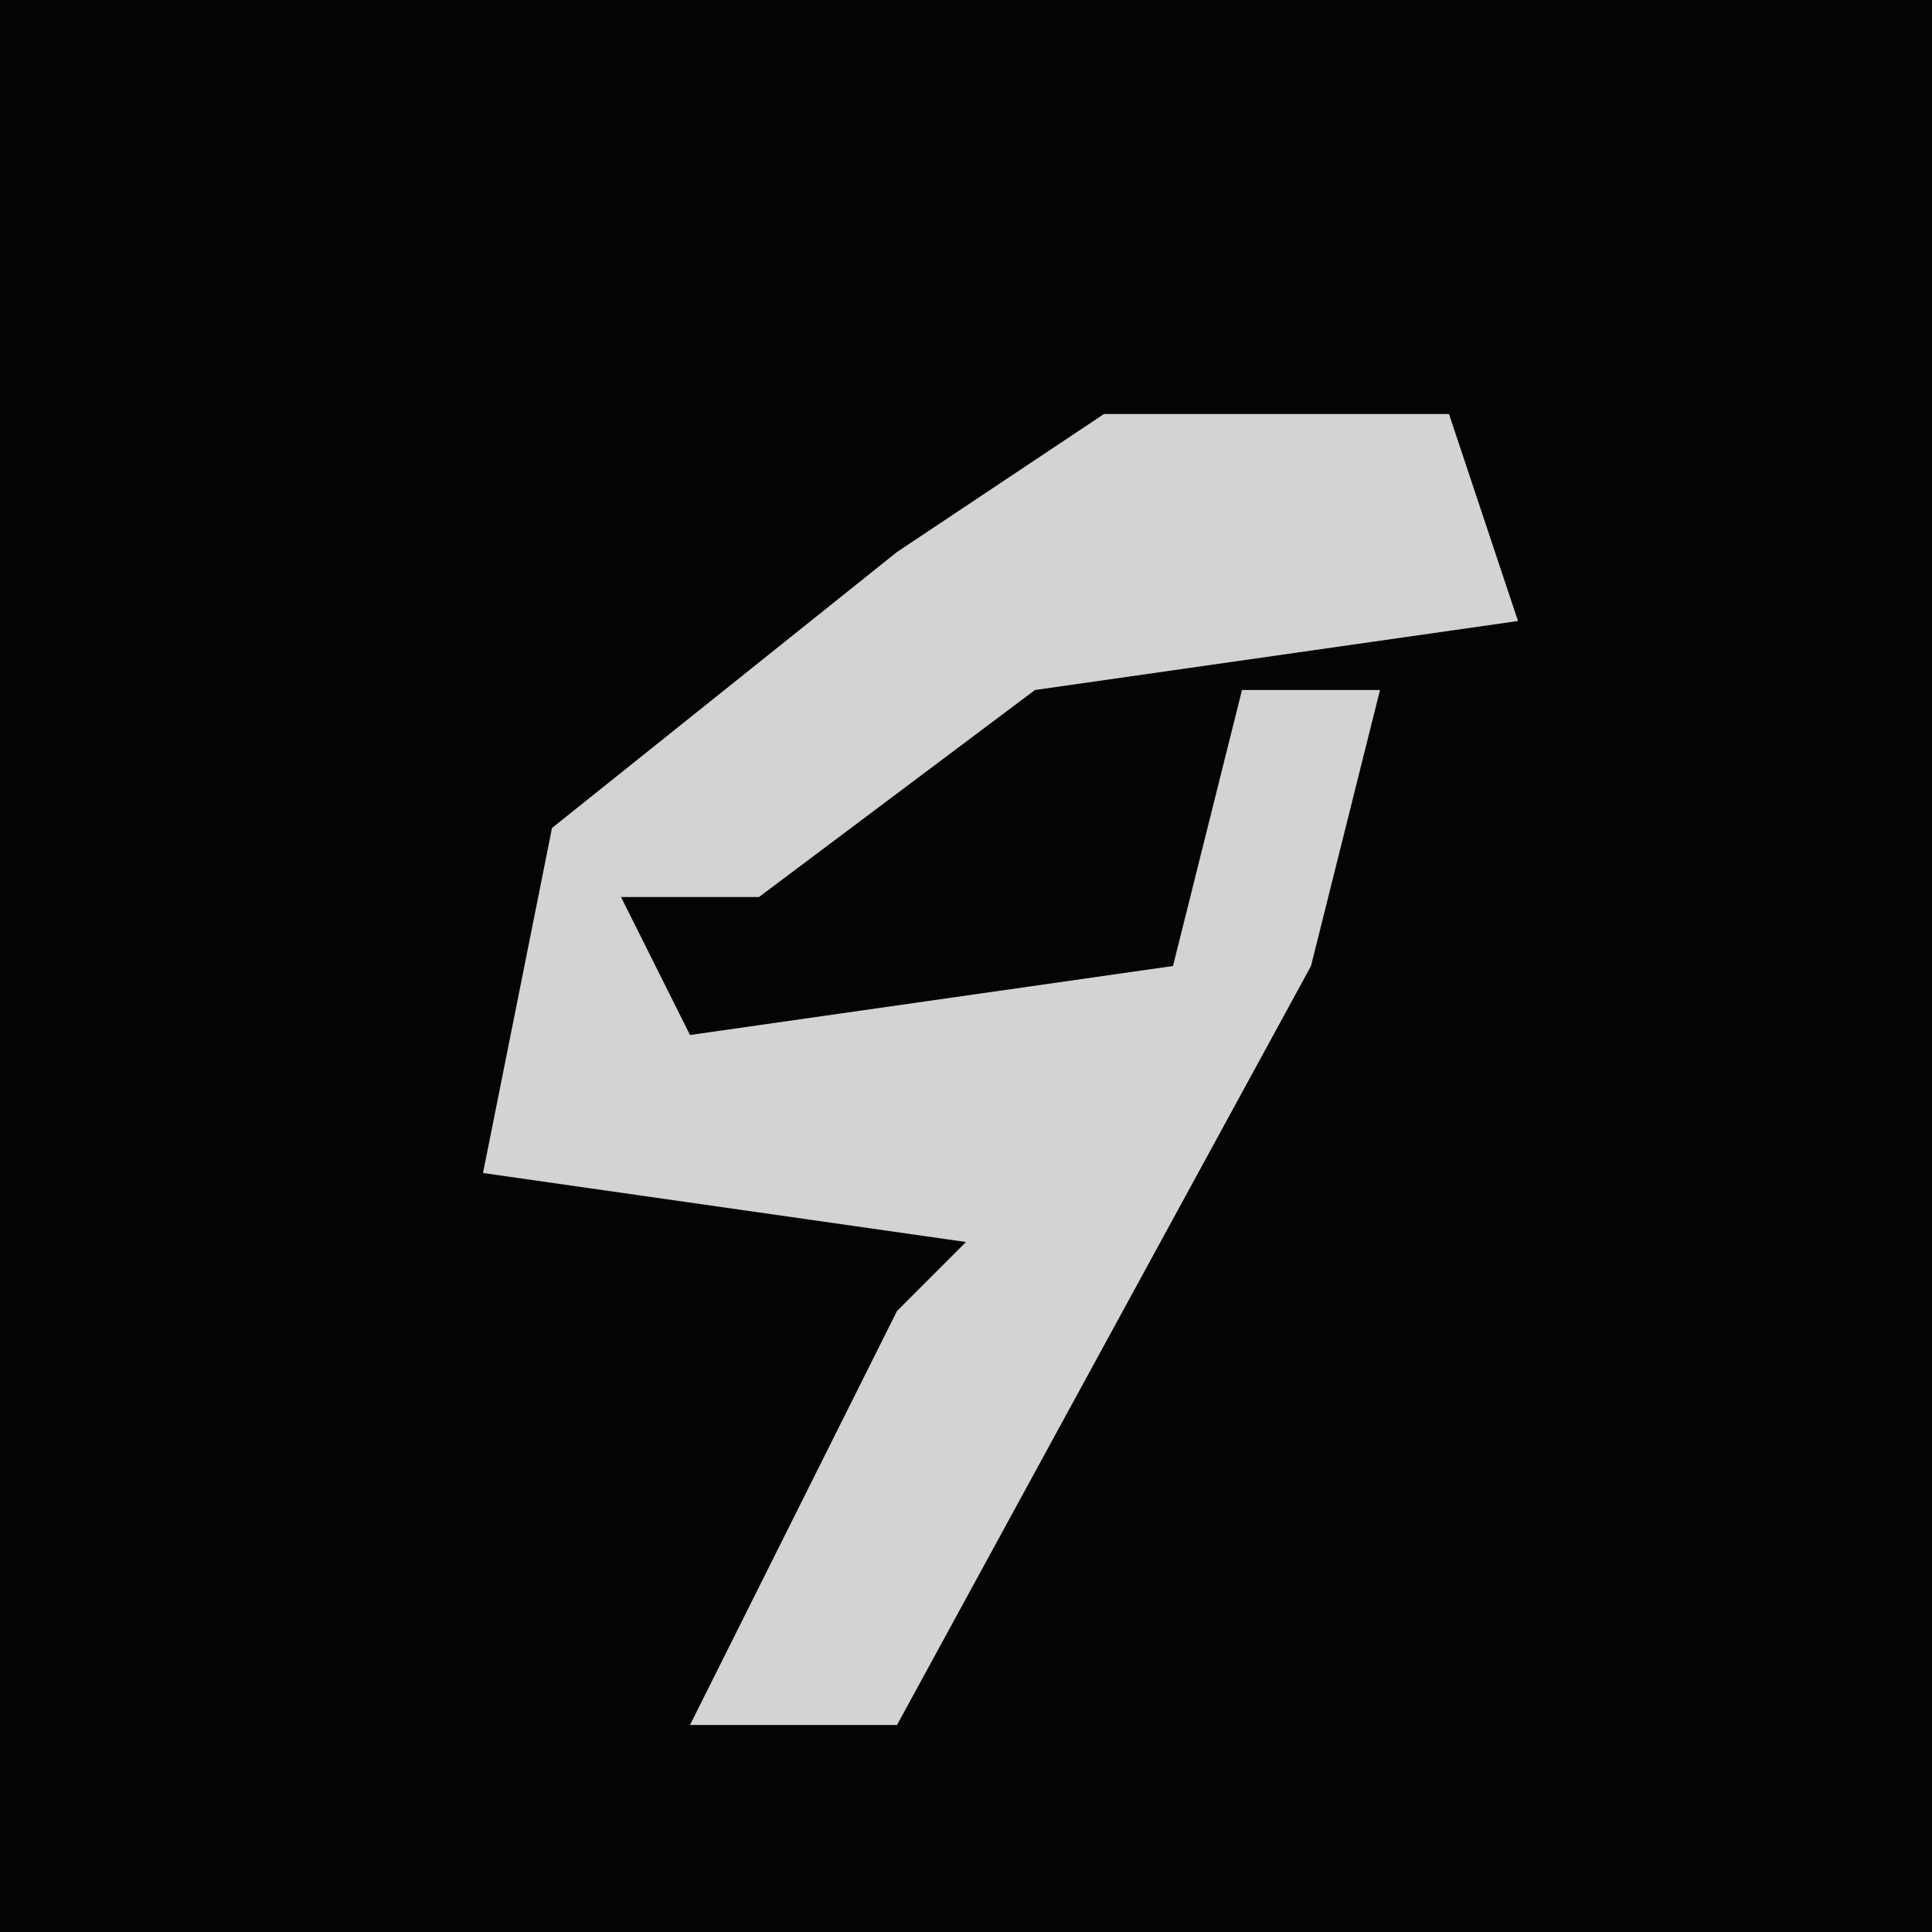 <?xml version="1.0" encoding="UTF-8"?>
<svg version="1.1" xmlns="http://www.w3.org/2000/svg" width="28" height="28">
<path d="M0,0 L28,0 L28,28 L0,28 Z " fill="#040404" transform="translate(0,0)"/>
<path d="M0,0 L5,0 L6,3 L-1,4 L-5,7 L-7,7 L-6,9 L1,8 L2,4 L4,4 L3,8 L-3,19 L-6,19 L-3,13 L-2,12 L-9,11 L-8,6 L-3,2 Z " fill="#D3D3D3" transform="translate(16,6)"/>
</svg>
